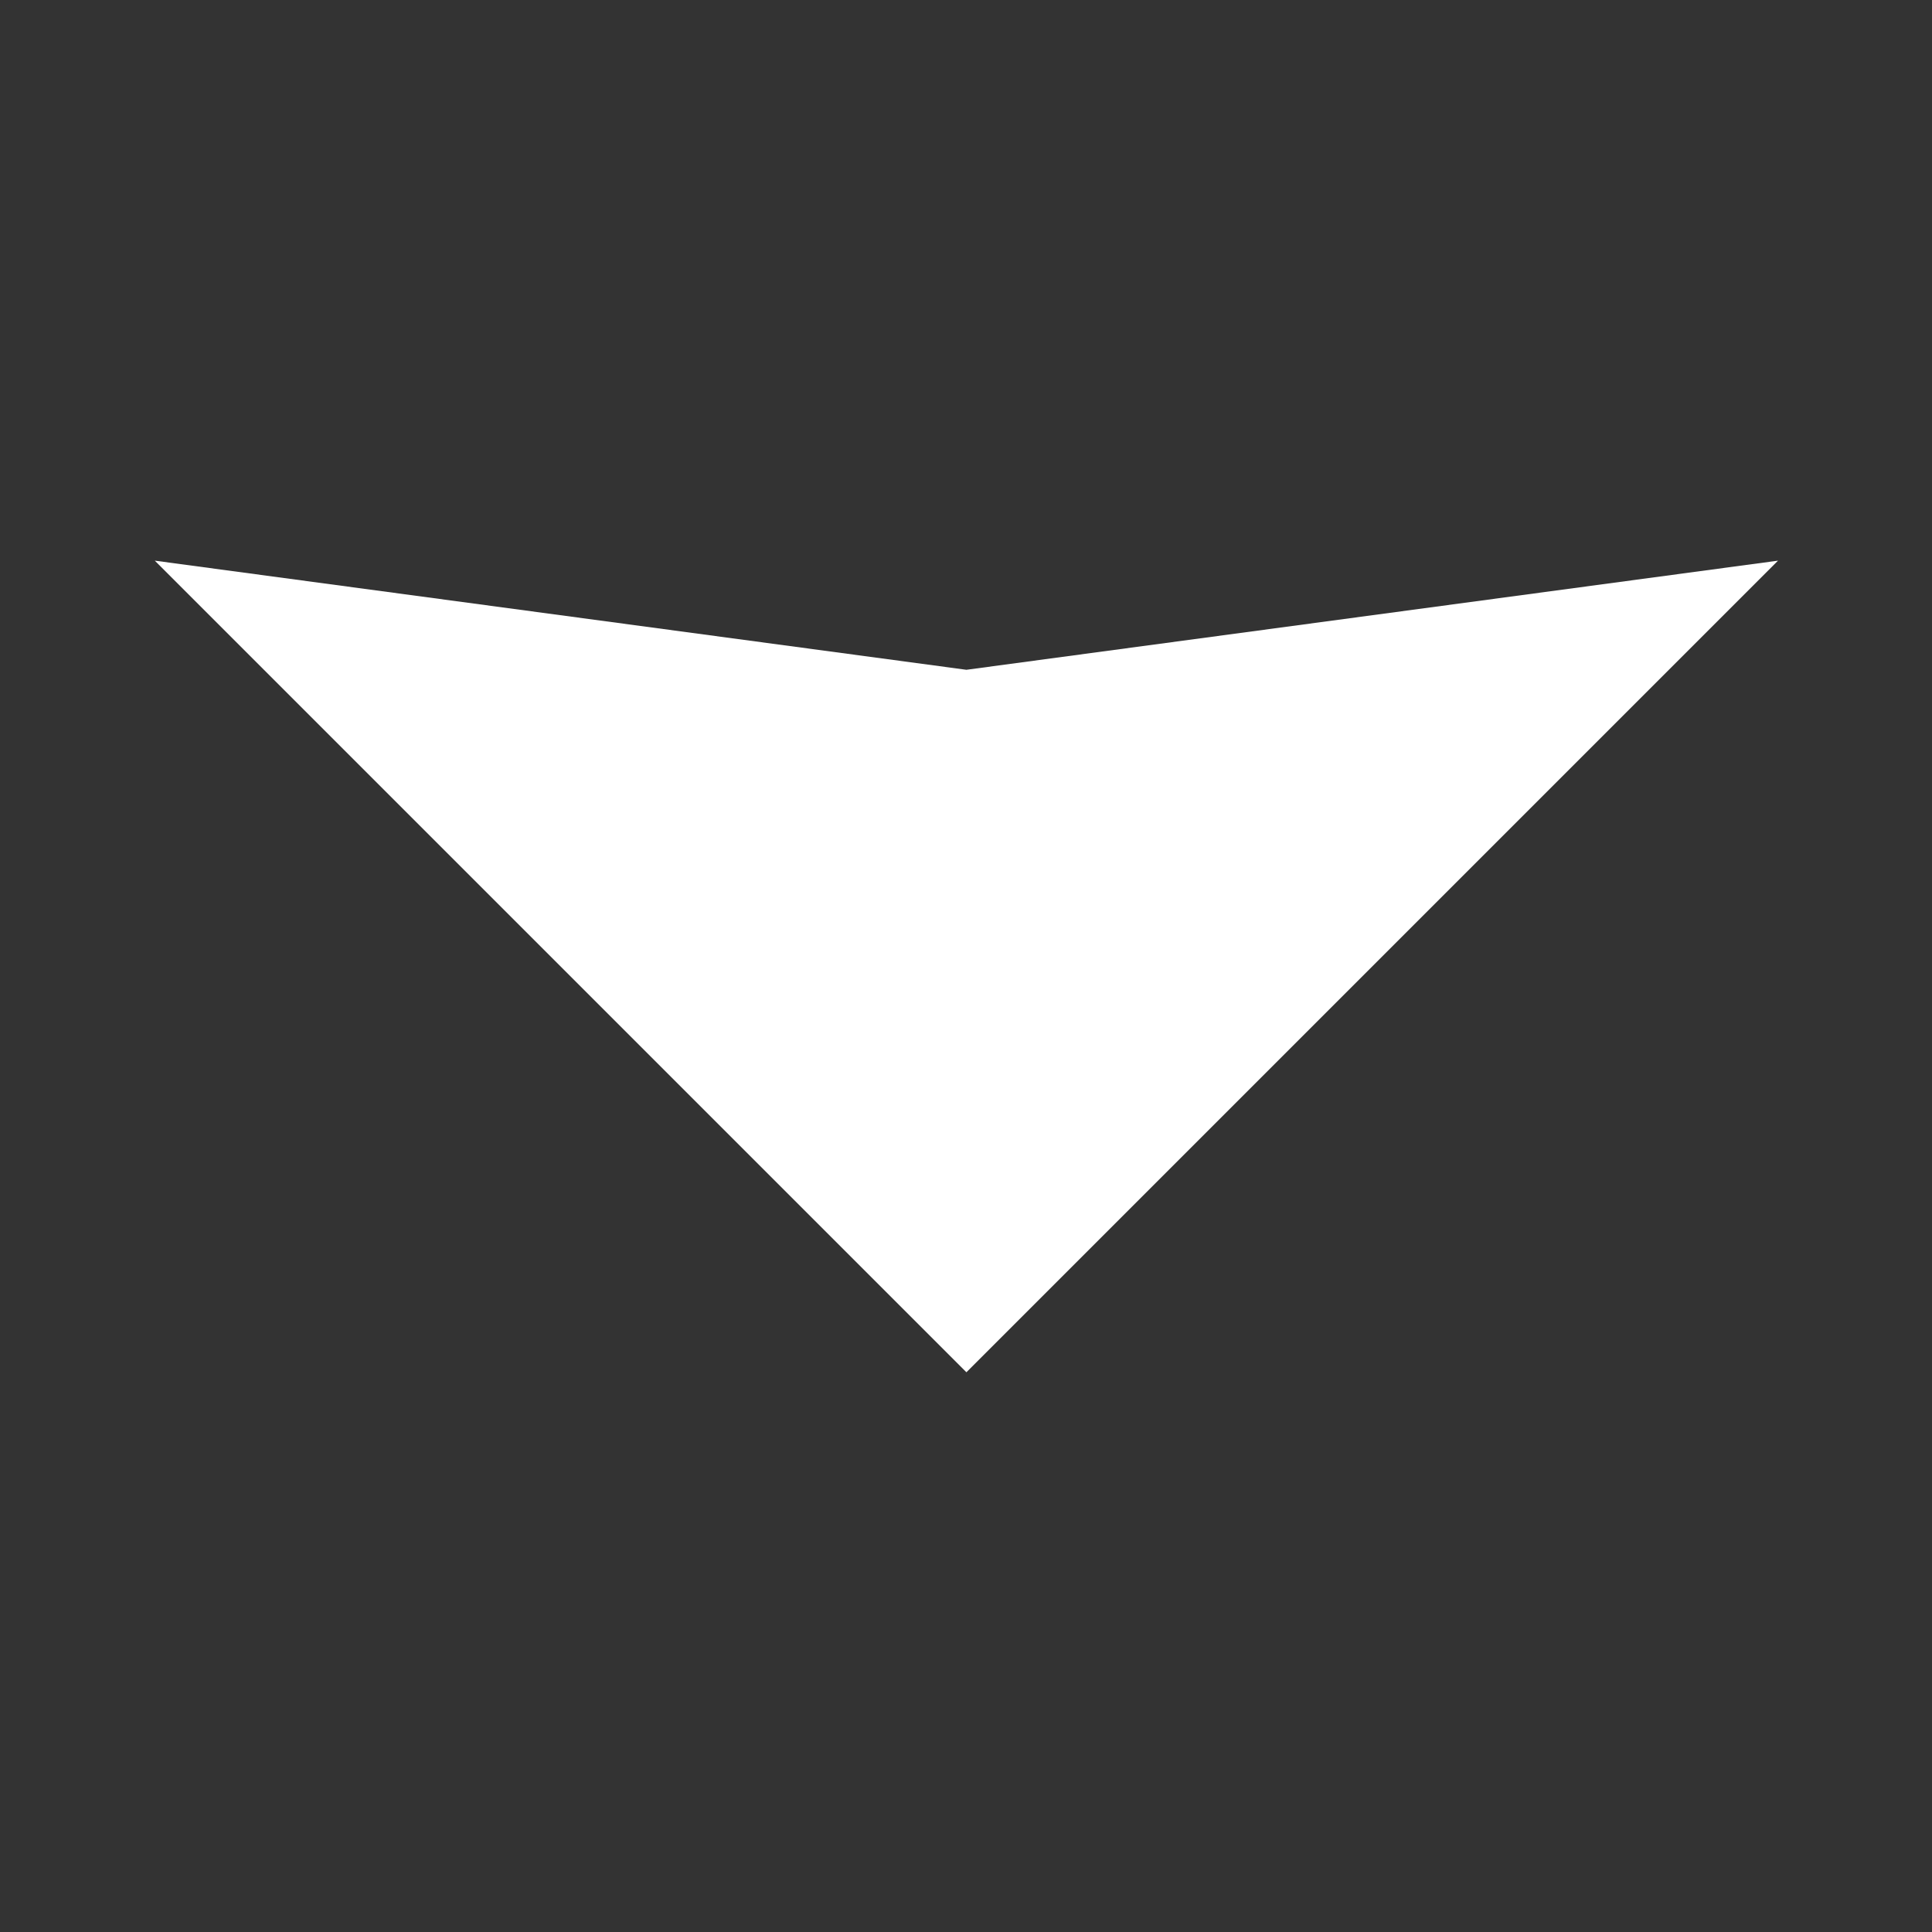<?xml version="1.0" encoding="UTF-8" standalone="no"?>
<!DOCTYPE svg PUBLIC "-//W3C//DTD SVG 1.1//EN" "http://www.w3.org/Graphics/SVG/1.1/DTD/svg11.dtd">
<svg width="100%" height="100%" viewBox="0 0 250 250" version="1.1" xmlns="http://www.w3.org/2000/svg"
     xml:space="preserve"
     style="fill-rule:evenodd;clip-rule:evenodd;stroke-linejoin:round;stroke-miterlimit:2;">
    <rect x="0" y="0" width="250" height="250" fill="#333333" stroke="none"/>
    <g transform="matrix(1.438,0,0,1.438,-86.789,-119.765)">
        <path d="M147.316,143.557L220.35,133.737L147.316,206.77L74.283,133.737L147.316,143.557Z" style="fill:white;"/>
    </g>
</svg>
